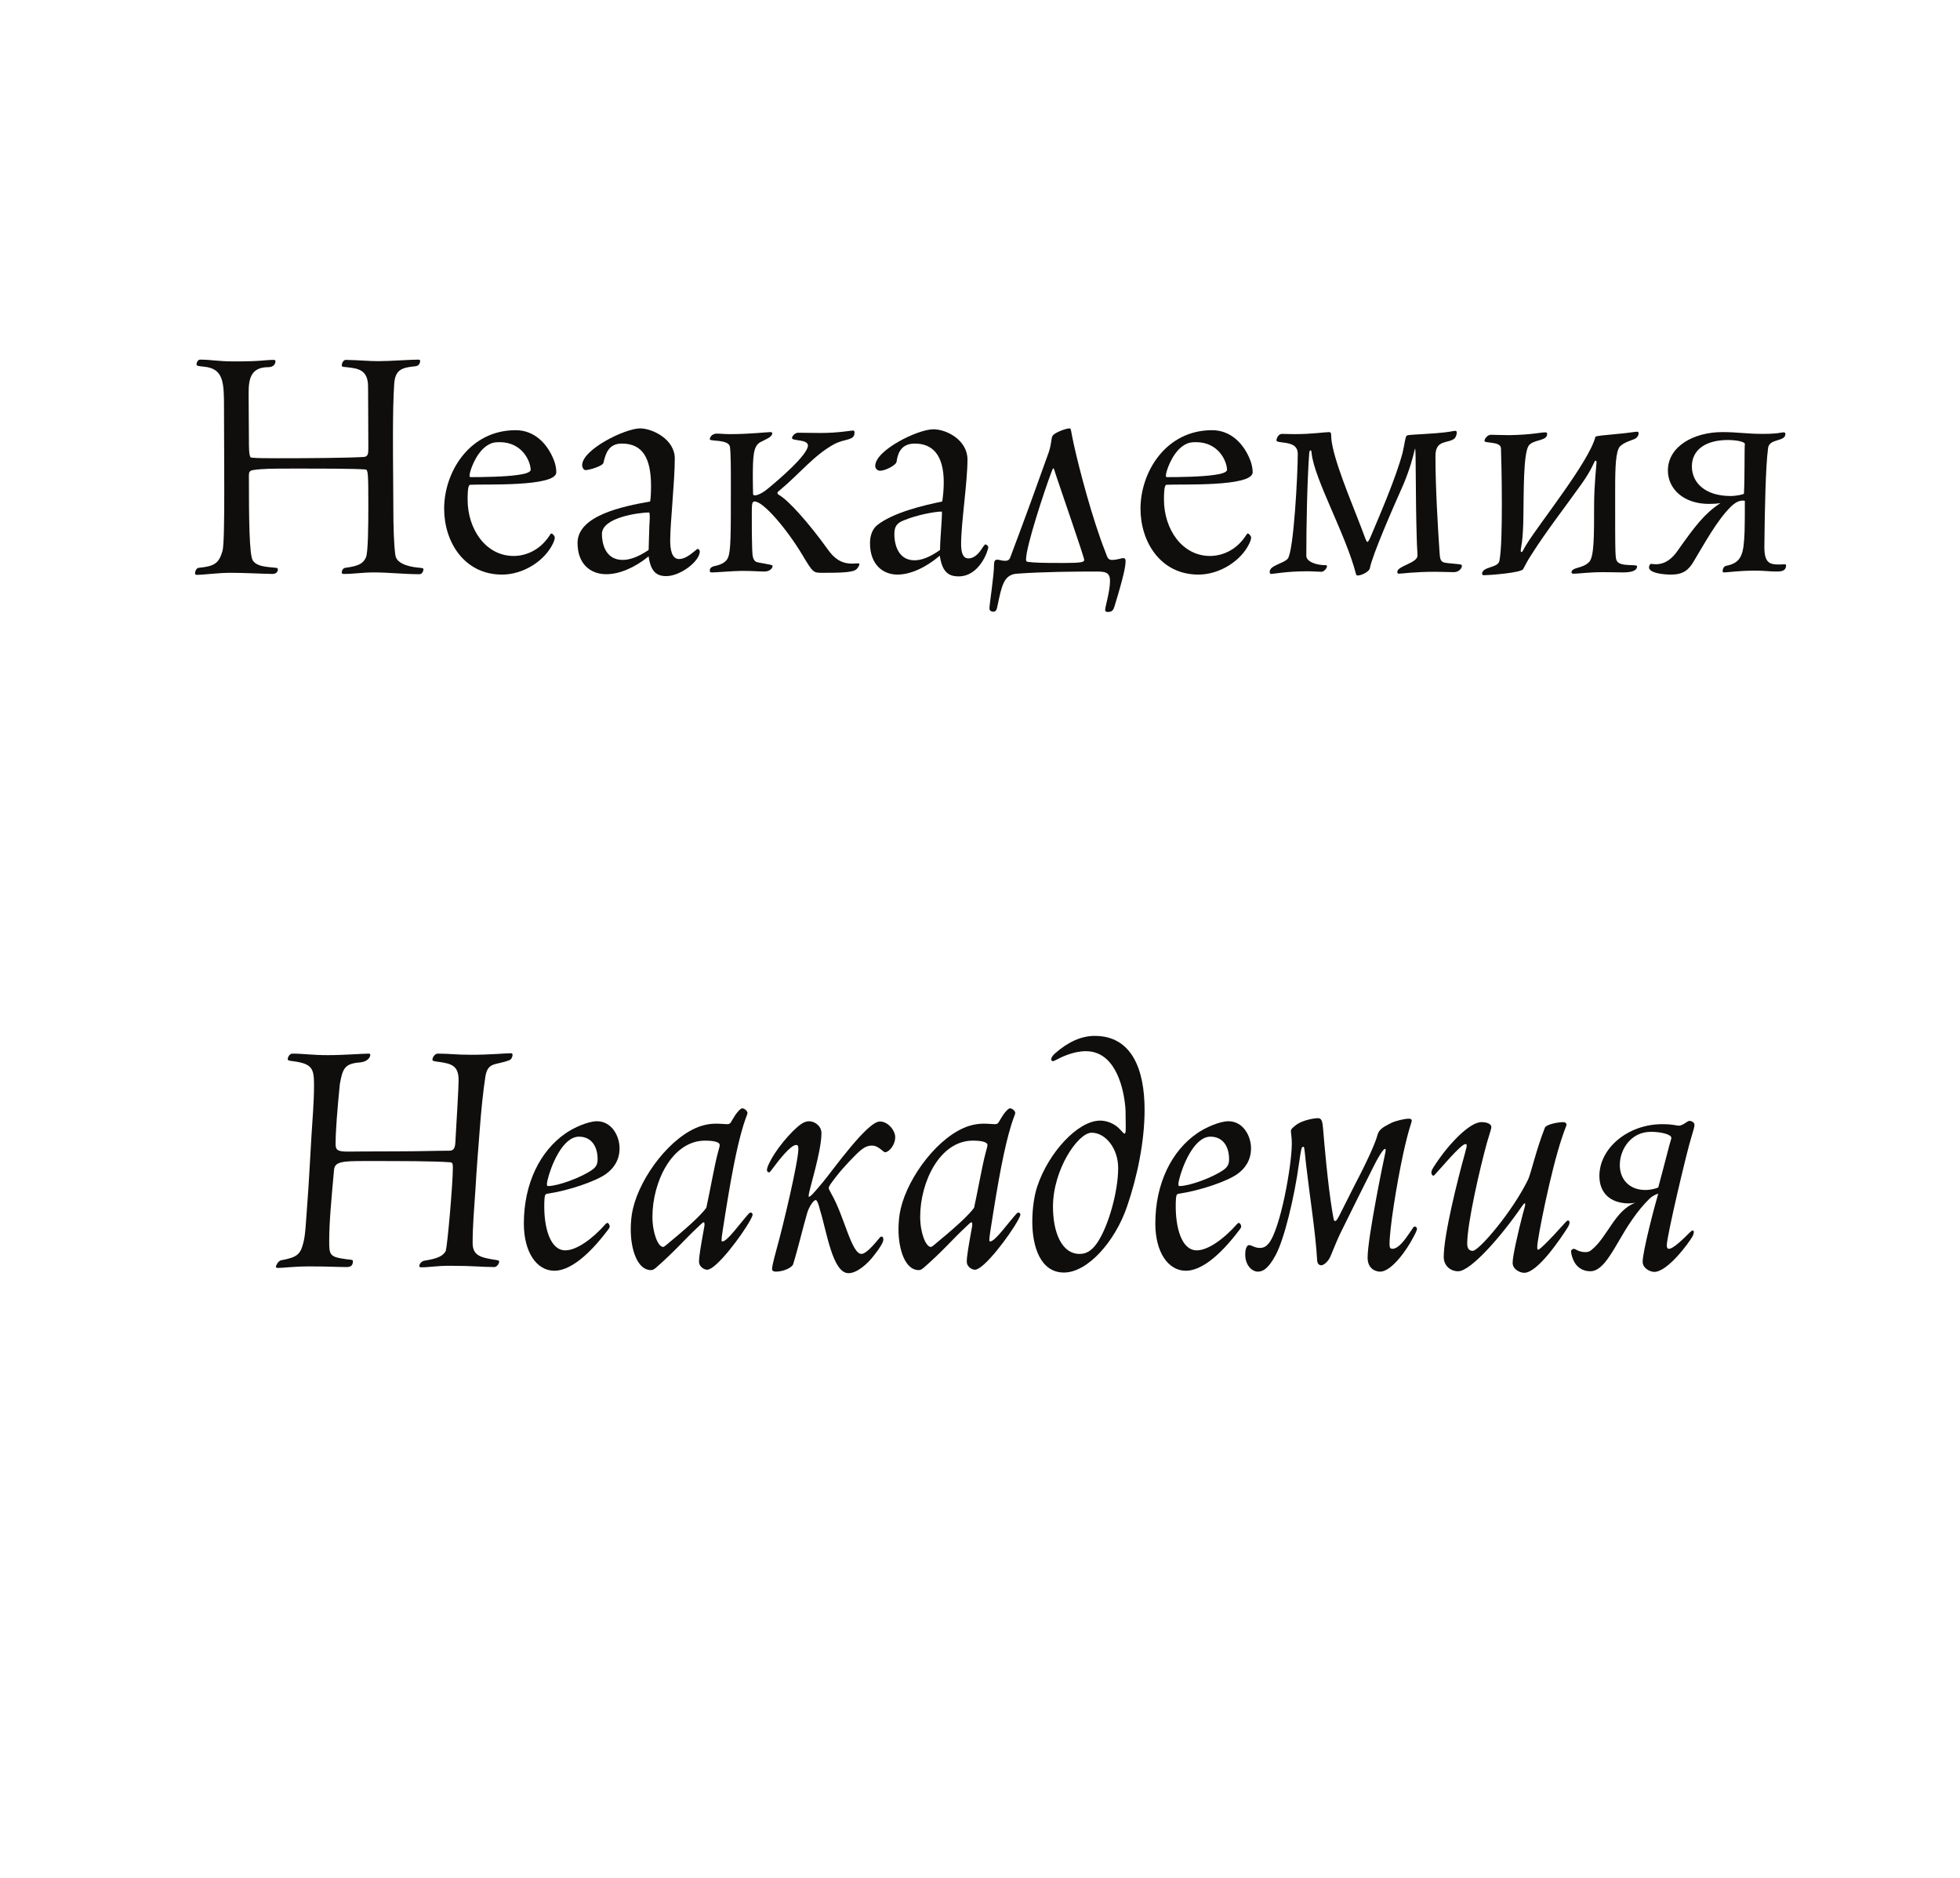 <?xml version="1.0" encoding="UTF-8"?><svg enable-background="new 0 0 240 230" height="230px" version="1.1" viewBox="0 0 240 230" width="240px" x="0px" xml:space="preserve" xmlns="http://www.w3.org/2000/svg" xmlns:xlink="http://www.w3.org/1999/xlink" y="0px">
<defs>
<g>
<symbol id="glyph0-0" overflow="visible">
<path d="M -0.031 -12.938 C -0.031 -9.094 0 -7.094 0 -1.156 C 0 -0.031 0.031 -0.031 0.969 -0.031 C 4.734 -0.031 6.828 0.031 9.656 0.031 C 12.125 0.031 13.844 -0.031 17.234 -0.031 C 18.641 -0.031 18.641 -0.109 18.641 -1.609 C 18.641 -7.797 18.688 -9.734 18.688 -13.531 C 18.688 -15.438 18.641 -19.141 18.609 -24.469 C 18.609 -25.547 18.422 -25.656 17.375 -25.656 C 13.422 -25.656 11.938 -25.703 9.281 -25.703 C 6.594 -25.703 5.031 -25.656 1.047 -25.656 C 0.078 -25.656 0 -25.656 0 -24.281 C 0 -18.5 -0.031 -16.672 -0.031 -12.938 Z M 9.328 -14.062 C 8.281 -15.594 6.969 -17.266 5.938 -18.875 C 4.656 -20.812 3.312 -22.781 2.016 -24.656 C 5.109 -24.656 7.016 -24.609 9.25 -24.609 C 11.594 -24.609 13.203 -24.656 16.406 -24.656 C 15.25 -22.969 14.094 -21.266 12.938 -19.469 C 11.75 -17.672 10.516 -15.781 9.328 -14.062 Z M 10.25 -12.688 C 12.531 -16.156 15.109 -19.766 17.375 -23.312 C 17.375 -17.906 17.312 -16.453 17.312 -13.094 C 17.312 -9.656 17.344 -7.266 17.344 -2.234 C 15.062 -5.672 12.531 -9.281 10.25 -12.688 Z M 2.234 -0.938 C 4.594 -4.297 6.781 -7.938 9.219 -11.344 C 10.375 -9.703 11.531 -7.938 12.688 -6.266 C 13.953 -4.438 15.141 -2.641 16.375 -0.938 C 13.172 -0.938 11.531 -1 9.172 -1 C 6.859 -1 5.375 -0.938 2.234 -0.938 Z M 1.266 -22.75 L 8.203 -12.609 C 7.125 -10.891 6 -9.25 4.844 -7.578 C 3.656 -5.781 2.469 -3.984 1.266 -2.125 C 1.266 -7.688 1.344 -9.328 1.344 -12.875 C 1.344 -16.156 1.266 -17.484 1.266 -22.75 Z " style="stroke:none;"/>
</symbol>
<symbol id="glyph0-1" overflow="visible">
<path d="M 13.203 -25.922 C 12.047 -25.922 11.828 -25.734 8.391 -25.734 C 6.266 -25.734 5.625 -25.953 4.172 -25.953 C 3.875 -25.953 3.734 -25.578 3.734 -25.406 C 3.734 -25.219 3.766 -25.172 4.594 -25.094 C 7.094 -24.875 7.094 -23.125 7.094 -19.875 C 7.094 -17.453 7.125 -13.578 7.125 -10 C 7.125 -6.422 7.094 -3.141 6.906 -2.5 C 6.453 -0.969 5.891 -0.641 3.984 -0.453 C 3.688 -0.406 3.547 0 3.547 0.188 C 3.547 0.375 3.625 0.406 3.734 0.406 C 4.656 0.406 6.344 0.156 7.906 0.156 C 9.547 0.156 11.453 0.266 13.016 0.297 C 13.391 0.297 13.688 0.109 13.688 -0.266 C 13.688 -0.328 13.656 -0.453 13.469 -0.453 C 11.938 -0.594 11.109 -0.672 10.625 -1.344 C 10.188 -2.016 10.141 -6.422 10.141 -11.781 C 10.141 -12.156 10.219 -12.344 10.625 -12.422 C 11.859 -12.609 13.016 -12.609 15.781 -12.609 C 19.578 -12.609 22.828 -12.609 24.422 -12.5 C 24.734 -12.453 24.766 -12.016 24.766 -8.094 C 24.766 -5.375 24.734 -2.312 24.469 -1.719 C 24.125 -0.969 23.578 -0.672 21.938 -0.453 C 21.672 -0.406 21.516 -0.156 21.516 0.109 C 21.516 0.219 21.562 0.297 21.75 0.297 C 23.094 0.297 23.938 0.109 25.469 0.109 C 27.266 0.109 29.125 0.328 31.031 0.328 C 31.359 0.328 31.516 -0.078 31.516 -0.266 C 31.516 -0.375 31.484 -0.406 31.141 -0.453 C 30.25 -0.516 28.266 -0.781 28.078 -1.984 C 27.891 -3.359 27.828 -5.453 27.828 -7.938 C 27.828 -10.859 27.781 -11.938 27.781 -16.703 C 27.781 -19.094 27.828 -21.453 27.938 -23.047 C 28.078 -24.766 28.938 -24.984 30.516 -25.141 C 30.922 -25.172 31.109 -25.469 31.109 -25.812 C 31.109 -25.922 31.031 -25.953 30.812 -25.953 C 29.953 -25.953 27.344 -25.766 26.031 -25.766 C 24.734 -25.766 23.719 -25.891 22 -25.922 C 21.75 -25.922 21.516 -25.578 21.516 -25.25 C 21.516 -25.094 21.594 -25.062 22.078 -25.031 C 23.453 -24.875 24.734 -24.766 24.734 -22.641 C 24.734 -20.062 24.766 -19.141 24.766 -15.062 C 24.766 -14.469 24.734 -14.062 24.203 -14.031 C 22.109 -13.906 17.375 -13.875 13.719 -13.875 C 12.641 -13.875 11.047 -13.875 10.438 -13.953 C 10.141 -13.984 10.141 -15.031 10.141 -16.641 C 10.141 -18.344 10.109 -19.016 10.109 -21.859 C 10.109 -23.609 10.375 -25.031 12.531 -25.031 C 13.172 -25.031 13.391 -25.438 13.391 -25.734 C 13.391 -25.844 13.359 -25.922 13.203 -25.922 Z " style="stroke:none;"/>
</symbol>
<symbol id="glyph0-2" overflow="visible">
<path d="M 14.688 -13.469 C 13.875 -15.703 12.203 -17.312 9.953 -17.312 C 4.297 -17.312 1.188 -12.203 1.188 -7.688 C 1.188 -3.656 3.625 0.375 8.281 0.375 C 10.922 0.375 13.531 -1.344 14.516 -3.438 C 14.625 -3.656 14.734 -3.984 14.734 -4.141 C 14.734 -4.359 14.469 -4.656 14.328 -4.656 C 14.25 -4.656 14.203 -4.594 14.062 -4.359 C 12.828 -2.5 11.047 -1.906 9.703 -1.906 C 6.266 -1.906 4.062 -5.219 4.062 -8.797 C 4.062 -9.359 4.062 -10.594 4.359 -10.625 C 5.891 -10.734 14.922 -10.328 14.922 -12.156 C 14.922 -12.641 14.812 -13.094 14.688 -13.469 Z M 11.781 -12.453 C 11.781 -12.156 11.078 -11.938 10.188 -11.828 C 8.578 -11.594 5.859 -11.562 4.438 -11.562 C 4.359 -11.562 4.297 -11.594 4.297 -11.75 C 4.297 -12.234 5 -14.359 6.297 -15.328 C 6.938 -15.781 7.344 -15.844 7.984 -15.844 C 10.812 -15.844 11.781 -13.422 11.781 -12.453 Z " style="stroke:none;"/>
</symbol>
<symbol id="glyph0-3" overflow="visible">
<path d="M 10.188 -1.859 C 10.438 0 11.156 0.562 12.344 0.562 C 14.094 0.562 16.453 -1.266 16.453 -2.469 C 16.453 -2.641 16.297 -2.766 16.188 -2.766 C 16.188 -2.766 16.109 -2.766 16 -2.641 C 15.516 -2.281 14.766 -1.531 13.906 -1.531 C 13.047 -1.531 12.828 -2.641 12.828 -3.797 C 12.828 -5.891 13.391 -11.078 13.391 -13.844 C 13.391 -16.219 10.625 -17.531 9.141 -17.531 C 7.312 -17.531 2.047 -14.953 2.047 -13.016 C 2.047 -12.797 2.203 -12.422 2.469 -12.422 C 2.906 -12.422 4.547 -12.906 4.656 -13.312 C 4.922 -14.469 5.297 -15.672 6.906 -15.672 C 9.469 -15.672 10.484 -13.875 10.484 -10.438 C 10.484 -9.656 10.438 -8.953 10.375 -8.578 C 7.016 -7.984 1.484 -6.859 1.484 -3.5 C 1.484 -0.891 3.094 0.328 5 0.328 C 6.594 0.328 8.469 -0.453 10.188 -1.859 Z M 10.328 -6.531 C 10.25 -5.562 10.219 -3.203 10.188 -2.641 C 8.875 -1.75 7.828 -1.422 7.016 -1.422 C 4.781 -1.422 4.469 -3.625 4.469 -4.594 C 4.469 -6.672 9.172 -7.234 10.25 -7.234 C 10.328 -7.156 10.328 -6.781 10.328 -6.531 Z " style="stroke:none;"/>
</symbol>
<symbol id="glyph0-4" overflow="visible">
<path d="M 8.609 -17.078 C 8.062 -17.078 6.109 -16.828 3.625 -16.828 C 2.906 -16.828 2.5 -16.891 2.016 -16.891 C 1.453 -16.891 1.156 -16.484 1.156 -16.188 C 1.156 -15.922 3.5 -16.219 3.625 -15.25 C 3.734 -14.328 3.734 -12.562 3.734 -10.625 C 3.734 -4.359 3.734 -2.578 3.391 -1.719 C 3.203 -1.234 2.688 -0.859 1.75 -0.672 C 1.234 -0.562 1.156 -0.297 1.156 -0.156 C 1.156 0.078 1.188 0.109 1.453 0.109 C 1.938 0.109 4.172 -0.078 5.078 -0.078 C 6.422 -0.078 7.156 0 7.875 0 C 8.312 0 8.844 -0.266 8.844 -0.703 C 8.844 -0.891 6.938 -1.047 6.75 -1.234 C 6.453 -1.484 6.375 -1.828 6.344 -2.719 C 6.297 -4.219 6.297 -4.922 6.297 -6.719 C 6.297 -8.281 6.297 -8.578 6.641 -8.578 C 7.75 -8.578 10.672 -5.078 12.5 -2.016 C 13.797 0.156 13.844 0.156 14.922 0.156 C 16.594 0.156 18.422 0.156 18.984 -0.188 C 19.203 -0.297 19.469 -0.703 19.469 -0.891 C 19.469 -0.969 19.438 -1 19.312 -1 C 19.203 -1 18.797 -0.969 18.578 -0.969 C 17.234 -0.969 16.375 -1.609 15.594 -2.719 C 13.281 -5.938 10.781 -8.734 9.656 -9.359 C 9.469 -9.469 9.438 -9.547 9.438 -9.625 C 9.438 -9.734 9.547 -9.812 9.844 -10.062 C 12.016 -11.859 13.953 -14.281 16.375 -15.594 C 17.672 -16.297 18.875 -16 18.875 -17 C 18.875 -17.188 18.828 -17.266 18.719 -17.266 C 18.312 -17.266 16.969 -16.969 14.656 -16.969 C 13.391 -16.969 12.906 -17 11.969 -17 C 11.562 -17 11.219 -16.562 11.219 -16.344 C 11.219 -15.969 13.172 -16.219 13.172 -15.438 C 13.172 -14.281 9.438 -11.109 8.25 -10.141 C 7.531 -9.547 6.969 -9.328 6.672 -9.328 C 6.531 -9.328 6.453 -9.359 6.453 -9.547 C 6.453 -9.766 6.422 -10.516 6.422 -11.406 C 6.422 -14.203 6.484 -15.359 7.344 -15.844 C 7.984 -16.188 8.797 -16.453 8.797 -16.938 C 8.797 -17.047 8.688 -17.078 8.609 -17.078 Z " style="stroke:none;"/>
</symbol>
<symbol id="glyph0-5" overflow="visible">
<path d="M 9.734 -1.938 C 10.031 0 10.734 0.594 12.047 0.594 C 14.625 0.594 15.672 -2.609 15.672 -2.984 C 15.672 -3.094 15.484 -3.312 15.328 -3.312 C 15.25 -3.312 15.219 -3.281 15.062 -3.062 C 14.656 -2.422 14.094 -1.609 13.234 -1.609 C 12.5 -1.609 12.344 -2.469 12.344 -3.391 C 12.344 -5.938 13.125 -10.922 13.125 -13.719 C 13.125 -16.078 10.594 -17.422 8.953 -17.422 C 7.016 -17.422 1.828 -14.844 1.828 -12.938 C 1.828 -12.609 2.094 -12.344 2.422 -12.344 C 3.062 -12.344 4.359 -13.016 4.438 -13.422 C 4.547 -14.141 4.781 -15.672 6.672 -15.672 C 8.844 -15.672 10.219 -14.281 10.219 -10.922 C 10.219 -9.953 10.109 -9.031 10.031 -8.578 C 7.688 -8.094 4.062 -7.234 2.094 -5.703 C 1.453 -5.188 1.188 -4.359 1.188 -3.469 C 1.188 -0.859 2.766 0.375 4.547 0.375 C 6.109 0.375 7.984 -0.453 9.734 -1.938 Z M 9.766 -2.641 C 8.469 -1.719 7.453 -1.375 6.641 -1.375 C 4.781 -1.375 4.172 -3.062 4.172 -4.594 C 4.172 -5.562 4.516 -5.969 5.406 -6.297 C 6.938 -6.938 9.172 -7.344 9.953 -7.344 C 10 -7.344 10 -7.266 10 -7.094 C 10 -6.234 9.766 -3.922 9.766 -2.641 Z " style="stroke:none;"/>
</symbol>
<symbol id="glyph0-6" overflow="visible">
<path d="M 9.734 -17.531 C 9.281 -17.531 8.016 -17.047 7.719 -16.703 C 7.453 -16.453 7.578 -15.781 7.203 -14.656 C 6.047 -11.406 4.359 -6.719 2.469 -1.719 C 2.344 -1.375 2.094 -1.312 1.828 -1.312 C 1.453 -1.312 1.125 -1.453 0.859 -1.453 C 0.562 -1.453 0.484 -1.188 0.484 -0.781 C 0.484 0.453 -0.078 4.062 -0.078 4.516 C -0.078 4.812 0.188 4.922 0.375 4.922 C 0.75 4.922 0.828 4.656 0.938 4.062 C 1.422 1.797 1.672 0.375 3.281 0.266 C 6.422 0.031 10.438 0 12.984 0 C 14.094 0 14.688 0.078 14.688 1.156 C 14.688 2.422 14.094 4.297 14.094 4.703 C 14.094 4.891 14.25 4.953 14.359 4.953 C 14.812 4.953 15.062 4.891 15.25 4.219 C 16.375 0.562 16.594 -0.672 16.594 -1.266 C 16.594 -1.422 16.594 -1.641 16.297 -1.641 C 16.031 -1.641 15.594 -1.422 14.922 -1.422 C 14.391 -1.422 14.359 -1.797 14.094 -2.469 C 12.562 -6.344 10.922 -12.5 10.219 -15.734 C 9.891 -17.188 9.953 -17.531 9.734 -17.531 Z M 7.75 -12.641 C 7.828 -12.641 7.906 -12.312 8.016 -11.969 C 8.5 -10.484 11.531 -1.75 11.531 -1.422 C 11.531 -1.156 11.188 -1.047 9.062 -1.047 C 6.266 -1.047 5.453 -1.078 4.594 -1.188 C 4.406 -1.234 4.406 -1.375 4.406 -1.484 C 4.406 -3.094 6.672 -9.922 7.453 -12.016 C 7.641 -12.5 7.688 -12.641 7.75 -12.641 Z " style="stroke:none;"/>
</symbol>
<symbol id="glyph0-7" overflow="visible">
<path d="M 23.688 -17.234 C 23.422 -17.234 23.125 -17.078 21.297 -16.938 C 18.828 -16.75 17.984 -16.781 17.75 -16.641 C 17.562 -16.516 17.484 -15.547 17.234 -14.516 C 16.375 -11.344 14.469 -6.969 13.391 -4.406 C 13.234 -4.031 13.047 -3.625 12.938 -3.625 C 12.875 -3.625 12.797 -3.734 12.641 -4.141 C 11.641 -6.938 9.359 -12.125 8.688 -15.219 C 8.5 -16.078 8.5 -16.484 8.5 -16.703 C 8.5 -16.969 8.391 -17.078 8.281 -17.078 C 7.688 -17.078 6.188 -16.828 4.031 -16.828 C 3.172 -16.828 2.984 -16.859 2.469 -16.859 C 2.016 -16.859 1.797 -16.266 1.797 -16.078 C 1.797 -15.969 1.828 -15.891 2.531 -15.812 C 3.844 -15.672 4.406 -15.328 4.406 -14.359 C 4.406 -12.047 3.922 -2.469 3.172 -1.562 C 2.641 -0.969 0.969 -0.75 0.969 0.031 C 0.969 0.219 1.047 0.297 1.125 0.297 C 1.422 0.297 3.062 -0.031 5.562 -0.031 C 6.234 -0.031 6.859 0.031 7.312 0.031 C 7.609 0.031 7.984 -0.406 7.984 -0.641 C 7.984 -0.703 7.984 -0.781 7.75 -0.781 C 6.781 -0.781 5.453 -1.156 5.453 -1.938 C 5.453 -5.672 5.562 -11.188 5.812 -14.547 C 5.859 -14.766 5.891 -14.844 5.969 -14.844 C 6.047 -14.844 6.078 -14.766 6.109 -14.438 C 6.453 -11.297 10.328 -4.438 11.531 0.297 C 11.562 0.453 11.641 0.484 11.75 0.484 C 12.234 0.484 13.172 0 13.234 -0.406 C 13.531 -2.016 16.109 -7.906 17.344 -10.672 C 18.156 -12.609 18.531 -14.094 18.688 -14.766 L 18.766 -15.062 C 18.906 -15.062 18.797 -9.547 18.984 -3.766 C 19.016 -2.641 19.062 -2.578 19.062 -1.938 C 19.062 -1.047 16.594 -0.672 16.594 0.031 C 16.594 0.219 16.672 0.266 16.781 0.266 C 17.125 0.266 18.719 0.031 21.188 0.031 C 22.234 0.031 22.938 0.078 23.5 0.078 C 24.203 0.078 24.5 -0.453 24.5 -0.672 C 24.5 -0.781 24.5 -0.859 24.172 -0.891 C 21.891 -1.156 21.859 -0.828 21.75 -2.609 C 21.562 -5.453 21.266 -10.219 21.266 -14.141 C 21.266 -16.219 22.781 -15.625 23.609 -16.297 C 23.719 -16.406 23.875 -16.75 23.875 -17 C 23.875 -17.156 23.828 -17.234 23.688 -17.234 Z " style="stroke:none;"/>
</symbol>
<symbol id="glyph0-8" overflow="visible">
<path d="M 20.625 -17.125 C 20.25 -17.125 19.875 -17 17.938 -16.828 C 16.828 -16.703 15.516 -16.641 15.484 -16.484 C 14.734 -13.5 8.688 -5.969 7.094 -3.391 C 6.594 -2.609 6.594 -2.391 6.453 -2.391 C 6.375 -2.391 6.344 -2.422 6.344 -2.578 C 6.344 -2.953 6.641 -3.5 6.672 -6.938 C 6.719 -9.844 6.672 -14.203 7.266 -15.328 C 7.75 -16.219 9.578 -15.922 9.578 -16.828 C 9.578 -16.969 9.516 -17.047 9.406 -17.047 C 8.688 -17.047 7.797 -16.75 4.922 -16.703 C 4.109 -16.703 3.016 -16.75 2.688 -16.75 C 2.312 -16.75 1.906 -16.297 1.906 -16 C 1.906 -15.672 3.875 -15.969 3.922 -15.109 C 3.953 -14.438 4.031 -11.406 4.031 -8.281 C 4.031 -5.453 3.984 -2.609 3.734 -1.312 C 3.578 -0.406 1.609 -0.641 1.609 0.297 C 1.609 0.406 1.75 0.453 1.859 0.453 C 2.469 0.453 6.422 0.156 6.641 -0.297 C 6.906 -0.781 7.156 -1.312 7.641 -2.047 C 9.516 -5 11.672 -7.75 13.797 -10.734 C 15.109 -12.562 15.359 -13.578 15.484 -13.578 C 15.547 -13.578 15.625 -13.531 15.625 -13.391 C 15.625 -13.125 15.328 -10.594 15.328 -8.094 C 15.328 -4.328 15.328 -1.828 14.734 -1.188 C 13.953 -0.328 12.562 -0.562 12.562 0.109 C 12.562 0.266 12.75 0.266 12.875 0.266 C 13.422 0.266 14.688 0.078 16.406 0.078 C 17.453 0.078 18.281 0.109 18.875 0.109 C 20.109 0.109 20.594 -0.188 20.594 -0.641 C 20.594 -0.938 18.641 -0.562 18.156 -1.234 C 17.906 -1.609 17.906 -1.719 17.906 -9.359 C 17.906 -11.938 17.906 -14.062 18.312 -15.031 C 18.578 -15.672 19.625 -15.969 20.25 -16.219 C 20.625 -16.375 20.781 -16.703 20.781 -16.938 C 20.781 -17 20.734 -17.125 20.625 -17.125 Z " style="stroke:none;"/>
</symbol>
<symbol id="glyph0-9" overflow="visible">
<path d="M 8.906 -8.391 C 6.969 -7.094 5.859 -5.672 3.625 -2.5 C 3.016 -1.641 2.203 -0.891 0.969 -0.891 C 0.781 -0.891 0.516 -0.938 0.406 -0.938 C 0.266 -0.938 0.156 -0.672 0.156 -0.516 C 0.156 0.156 1.75 0.375 2.875 0.375 C 4.297 0.375 5 -0.156 5.625 -1.234 C 7.016 -3.547 8.5 -6.297 10.219 -7.984 C 10.781 -8.5 11.188 -8.688 11.672 -8.688 C 11.75 -8.688 11.891 -8.688 11.891 -8.609 C 11.891 -7.125 11.891 -5.891 11.859 -4.891 C 11.75 -2.234 11.562 -1.078 9.625 -0.703 C 9.25 -0.641 9.172 -0.219 9.172 -0.031 C 9.172 0.078 9.25 0.109 9.359 0.109 C 9.766 0.109 11.156 -0.109 13.125 -0.109 C 14.359 -0.109 14.812 0 15.812 0 C 16.266 0 16.938 -0.031 16.938 -0.75 C 16.938 -0.781 16.938 -0.891 16.781 -0.891 C 16.672 -0.891 16.453 -0.859 16.109 -0.859 C 14.922 -0.859 14.281 -1.047 14.281 -3.016 C 14.328 -7.688 14.438 -12.875 14.734 -15.109 C 14.875 -16.344 16.859 -15.844 16.859 -16.859 C 16.859 -17 16.75 -17.047 16.641 -17.047 C 16.344 -17.047 15.969 -16.859 14.094 -16.859 C 12.078 -16.859 11.047 -17.078 9.141 -17.078 C 5.594 -17.078 2.469 -15.297 2.469 -12.375 C 2.469 -10.109 4.406 -8.281 7.5 -8.281 C 7.984 -8.281 8.578 -8.312 8.906 -8.391 Z M 11.891 -15.625 C 11.828 -15 11.891 -11.594 11.781 -9.547 C 11.781 -9.438 10.812 -9.25 10.141 -9.25 C 7.016 -9.25 5.406 -10.891 5.406 -12.875 C 5.406 -14.953 7.156 -16.109 9.812 -16.109 C 10.891 -16.109 11.891 -15.891 11.891 -15.625 Z " style="stroke:none;"/>
</symbol>
<symbol id="glyph1-0" overflow="visible">
<path d="M -0.109 -12.938 C -0.109 -9.094 -0.078 -7.094 -0.078 -1.156 C -0.078 -0.031 0.031 -0.031 0.969 -0.031 C 4.734 -0.031 6.828 0.031 9.656 0.031 C 12.125 0.031 13.844 -0.031 17.234 -0.031 C 18.641 -0.031 18.688 -0.109 18.688 -1.609 C 18.688 -7.797 18.719 -9.734 18.719 -13.531 C 18.719 -15.438 18.688 -19.141 18.641 -24.469 C 18.641 -25.547 18.422 -25.656 17.375 -25.656 C 13.422 -25.656 11.938 -25.703 9.281 -25.703 C 6.594 -25.703 5.031 -25.656 1.047 -25.656 C 0.078 -25.656 -0.078 -25.656 -0.078 -24.281 C -0.078 -18.5 -0.109 -16.672 -0.109 -12.938 Z M 9.328 -14.062 C 8.281 -15.594 6.969 -17.266 5.938 -18.875 C 4.656 -20.812 3.312 -22.781 2.016 -24.656 C 5.109 -24.656 7.016 -24.609 9.25 -24.609 C 11.594 -24.609 13.203 -24.656 16.375 -24.656 C 15.219 -22.969 14.062 -21.266 12.906 -19.469 C 11.719 -17.672 10.484 -15.781 9.328 -14.094 Z M 10.25 -12.688 C 12.531 -16.156 15.109 -19.766 17.375 -23.312 L 17.312 -23.312 C 17.312 -17.906 17.234 -16.453 17.234 -13.094 C 17.234 -9.656 17.266 -7.266 17.266 -2.234 L 17.344 -2.234 C 15.062 -5.672 12.531 -9.281 10.25 -12.688 Z M 2.234 -0.938 C 4.594 -4.297 6.781 -7.938 9.172 -11.266 C 10.328 -9.703 11.484 -7.938 12.641 -6.266 C 13.906 -4.438 15.109 -2.641 16.344 -0.938 C 13.172 -0.938 11.531 -1 9.172 -1 C 6.859 -1 5.375 -0.938 2.234 -0.938 Z M 1.234 -22.75 L 8.172 -12.609 C 7.094 -10.891 5.969 -9.25 4.812 -7.578 C 3.625 -5.781 2.422 -3.984 1.234 -2.125 L 1.312 -2.125 C 1.312 -7.688 1.375 -9.328 1.375 -12.875 C 1.375 -16.156 1.312 -17.484 1.312 -22.75 Z " style="stroke:none;"/>
</symbol>
<symbol id="glyph1-1" overflow="visible">
<path d="M 13.797 -25.953 C 13.016 -25.953 10.734 -25.766 8.766 -25.766 C 6.906 -25.766 5.781 -25.953 4.438 -25.953 C 4.141 -25.953 3.875 -25.578 3.875 -25.25 C 3.875 -25.141 3.984 -25.094 4.469 -25.031 C 6.906 -24.734 7.094 -24.094 7.094 -22.078 C 7.094 -20.062 6.906 -17.906 6.781 -15.891 C 6.594 -12.875 6.484 -10.328 6.266 -7.5 C 6.078 -5.031 6.047 -3.766 5.781 -2.766 C 5.406 -1.266 4.922 -1 3.062 -0.641 C 2.688 -0.562 2.422 0.031 2.422 0.156 C 2.422 0.266 2.578 0.297 2.688 0.297 C 3.312 0.297 4.594 0.109 6.531 0.109 C 9.031 0.109 9.812 0.188 11.109 0.188 C 11.672 0.188 11.859 -0.078 11.859 -0.562 C 11.859 -0.75 11.375 -0.703 10.672 -0.828 C 8.984 -1.078 8.953 -1.422 8.953 -3.016 C 8.953 -5.297 9.219 -8.125 9.547 -11.75 C 9.656 -12.719 10.562 -12.797 13.312 -12.797 C 18.047 -12.797 21.75 -12.797 23.797 -12.641 C 24.062 -12.609 24.094 -12.453 24.094 -11.938 C 24.094 -10.062 23.422 -2.312 23.234 -1.906 L 23.266 -1.859 C 22.938 -1.188 22.297 -0.859 20.625 -0.594 C 20.297 -0.562 19.984 -0.219 19.984 0.078 C 19.984 0.188 20.109 0.219 20.219 0.219 C 21.219 0.219 22.109 0.031 23.719 0.031 C 26.625 0.031 27.641 0.188 29.172 0.188 C 29.469 0.188 29.766 -0.219 29.766 -0.484 C 29.766 -0.594 29.656 -0.641 29.422 -0.672 C 27.562 -0.969 26.516 -1.156 26.516 -2.766 C 26.516 -4.812 26.703 -7.047 26.859 -9.328 C 27 -11.75 27.188 -14.141 27.375 -16.516 C 27.562 -19.062 27.828 -21.562 28.078 -23.156 C 28.391 -24.953 29.281 -24.5 31 -25.141 C 31.297 -25.25 31.406 -25.625 31.406 -25.812 C 31.406 -25.922 31.328 -26 31.219 -26 C 30.516 -26 28.688 -25.812 26.328 -25.812 C 24.391 -25.812 23.797 -25.953 22.234 -25.953 C 21.859 -25.953 21.594 -25.438 21.594 -25.219 C 21.594 -25.062 21.703 -25.031 22.297 -24.953 C 23.906 -24.734 24.797 -24.5 24.797 -22.719 C 24.797 -21.703 24.578 -18.281 24.422 -15.484 C 24.391 -14.438 24.281 -14.062 23.641 -14.062 C 22.047 -14.062 19.922 -13.984 17.375 -13.984 C 13.688 -13.984 11.562 -13.953 11.266 -13.953 C 10.062 -13.953 9.734 -14.094 9.734 -14.875 C 9.734 -16.484 9.953 -19.141 10.25 -22.188 C 10.594 -24.094 10.812 -24.734 12.719 -24.875 C 13.609 -24.953 13.984 -25.469 13.984 -25.812 C 13.984 -25.922 13.875 -25.953 13.797 -25.953 Z " style="stroke:none;"/>
</symbol>
<symbol id="glyph1-2" overflow="visible">
<path d="M 10.109 -17.672 C 9.031 -17.672 7.266 -16.891 6.266 -16.188 C 3.141 -14.031 1.156 -10.031 1.156 -5.141 C 1.156 -1.641 2.719 0.641 4.891 0.641 C 6.641 0.641 8.906 -0.969 11.484 -4.406 C 11.594 -4.547 11.672 -4.656 11.672 -4.781 C 11.672 -4.953 11.531 -5.219 11.375 -5.219 C 11.344 -5.219 11.266 -5.188 11.188 -5.109 C 9.516 -3.203 7.578 -1.859 6.234 -1.859 C 4.328 -1.859 3.656 -4.734 3.656 -7.203 C 3.656 -7.531 3.656 -7.828 3.688 -8.25 C 3.734 -8.734 3.844 -8.766 4.062 -8.797 C 6.594 -9.172 9.953 -10.297 11.219 -11.219 C 12.156 -11.891 12.875 -12.906 12.875 -14.359 C 12.875 -15.891 11.891 -17.672 10.109 -17.672 Z M 7.906 -15.781 C 9.438 -15.781 10.188 -14.578 10.188 -13.016 C 10.188 -12.453 10.031 -12.078 9.516 -11.719 C 8.203 -10.781 5.328 -9.734 4.141 -9.734 C 4.031 -9.734 3.984 -9.766 3.984 -9.953 C 3.984 -10.062 3.984 -10.141 4.062 -10.484 C 4.438 -12.078 5.859 -15.781 7.906 -15.781 Z " style="stroke:none;"/>
</symbol>
<symbol id="glyph1-3" overflow="visible">
<path d="M 14.547 -19.25 C 14.328 -19.25 13.953 -18.797 13.719 -18.469 C 13.094 -17.531 13.172 -17.312 12.688 -17.312 C 12.375 -17.312 11.938 -17.375 11.344 -17.375 C 10.812 -17.375 10.188 -17.312 9.469 -17.078 C 5.859 -15.891 2.094 -10.969 1.156 -6.938 C 0.969 -6.156 0.891 -5.266 0.891 -4.406 C 0.891 -1.938 1.719 0.562 3.359 0.562 C 3.547 0.562 3.688 0.516 3.984 0.266 C 6.266 -1.719 7.609 -3.312 9.031 -4.625 C 9.438 -5.031 9.734 -5.297 9.812 -5.297 C 9.922 -5.297 9.922 -5.188 9.922 -4.922 C 9.922 -4.812 9.844 -4.516 9.734 -3.844 C 9.516 -2.609 9.25 -1.156 9.25 -0.453 C 9.25 0.109 9.844 0.516 10.25 0.516 C 11.344 0.516 14.516 -3.688 15.547 -5.594 C 15.734 -5.938 15.812 -6.109 15.812 -6.234 C 15.812 -6.375 15.703 -6.484 15.594 -6.484 C 15.516 -6.484 15.438 -6.453 15.359 -6.375 C 14.25 -5.141 12.719 -2.953 12.125 -2.953 C 12.016 -2.953 12.016 -2.984 12.016 -3.172 C 12.016 -3.359 12.047 -3.625 12.156 -4.328 C 13.125 -10.594 13.844 -14.438 14.688 -17.188 C 15.031 -18.281 15.188 -18.531 15.188 -18.688 C 15.188 -18.906 14.844 -19.25 14.547 -19.25 Z M 10.188 -7.125 C 9.438 -6.078 7.578 -4.438 5.188 -2.469 C 4.953 -2.281 4.922 -2.281 4.844 -2.281 C 4.25 -2.281 3.547 -3.953 3.547 -5.969 C 3.547 -10.219 5.938 -15.297 10 -15.297 C 10.516 -15.297 11.781 -15.25 11.781 -14.766 C 11.781 -14.625 11.781 -14.625 11.531 -13.688 C 11.156 -12.312 10.594 -9.094 10.141 -7.047 Z " style="stroke:none;"/>
</symbol>
<symbol id="glyph1-4" overflow="visible">
<path d="M 6.422 -17.672 C 6.266 -17.672 6.047 -17.641 5.859 -17.562 C 4.953 -17.266 2.688 -14.766 1.719 -12.938 C 1.422 -12.375 1.234 -12.016 1.234 -11.672 C 1.234 -11.484 1.422 -11.406 1.484 -11.406 C 1.562 -11.406 1.609 -11.453 1.828 -11.75 C 2.609 -12.797 4.109 -14.766 4.812 -14.766 C 5 -14.766 5.078 -14.656 5.078 -14.281 C 5.078 -12.75 3.25 -5 2.422 -2.047 C 1.906 -0.156 1.859 0.219 1.859 0.453 C 1.859 0.641 2.047 0.75 2.312 0.75 C 3.312 0.75 4.328 0.219 4.438 -0.156 C 5 -1.938 5.672 -4.781 6.156 -6.422 C 6.344 -7.094 6.906 -8.016 7.203 -8.016 C 7.422 -8.016 7.641 -7.156 7.719 -6.828 C 8.547 -4.219 9.25 0.938 11.219 0.938 C 12.266 0.938 13.578 -0.219 14.359 -1.266 C 15.109 -2.203 15.484 -2.875 15.484 -3.172 C 15.484 -3.438 15.406 -3.547 15.25 -3.547 C 15.188 -3.547 15.109 -3.5 15 -3.359 C 14.281 -2.5 13.359 -1.422 12.797 -1.422 C 11.594 -1.422 10.703 -6 9.172 -8.688 C 8.875 -9.219 8.797 -9.406 8.797 -9.469 C 8.797 -9.578 8.844 -9.703 8.984 -9.922 C 9.922 -11.266 11 -12.453 12.078 -13.531 C 12.938 -14.391 13.422 -14.688 14.094 -14.688 C 14.922 -14.688 15.438 -13.875 15.703 -13.875 C 16.156 -13.875 16.938 -14.734 16.938 -15.734 C 16.938 -16.516 16.078 -17.641 15.062 -17.641 C 13.5 -17.641 9.25 -11.594 8.062 -10.188 C 6.969 -8.875 6.562 -8.422 6.375 -8.422 C 6.297 -8.422 6.344 -8.5 6.344 -8.578 C 6.344 -9.172 7.906 -13.906 7.906 -16.219 C 7.906 -17.047 7.156 -17.641 6.422 -17.672 Z " style="stroke:none;"/>
</symbol>
<symbol id="glyph1-5" overflow="visible">
<path d="M 8.578 -28.125 C 6.969 -28.125 5.328 -27.406 3.688 -25.953 C 3.359 -25.656 3.25 -25.406 3.25 -25.219 C 3.25 -25.094 3.391 -25.031 3.469 -25.031 C 3.5 -25.031 3.547 -25.031 3.766 -25.141 C 4.469 -25.516 5.938 -26.25 7.5 -26.25 C 10.812 -26.25 12.016 -22.453 12.312 -19.578 C 12.344 -19.359 12.375 -18.766 12.375 -17.484 C 12.375 -16.781 12.422 -16.156 12.234 -16.156 C 12.156 -16.156 12.047 -16.266 11.75 -16.594 C 11.047 -17.422 10 -17.75 9.25 -17.75 C 6.484 -17.75 2.906 -13.766 1.562 -9.734 C 1.188 -8.656 0.938 -7.016 0.938 -5.375 C 0.938 -2.312 1.938 0.859 4.812 0.859 C 7.719 0.859 11.078 -2.953 12.531 -7.203 C 13.766 -10.781 14.688 -15.141 14.688 -19.062 C 14.688 -24.016 13.125 -28.125 8.578 -28.125 Z M 8.203 -16.266 C 9.891 -16.266 11.453 -14.359 11.453 -11.938 C 11.453 -9.062 10.25 -4.734 8.844 -2.719 C 8.062 -1.609 7.344 -1.422 6.719 -1.422 C 4.516 -1.422 3.469 -4.109 3.469 -7.203 C 3.469 -11.75 6.531 -16.266 8.203 -16.266 Z " style="stroke:none;"/>
</symbol>
<symbol id="glyph1-6" overflow="visible">
<path d="M 16.672 -17.453 C 15.969 -17.078 15.25 -16.781 15.031 -16.078 C 14.812 -15.188 13.953 -13.172 12.234 -9.891 L 10.328 -6.109 C 10 -5.484 9.922 -5.453 9.812 -5.453 C 9.656 -5.453 9.656 -5.594 9.469 -6.641 C 8.906 -10.031 8.469 -15.25 8.359 -16.594 C 8.281 -17.672 8.172 -18.047 7.719 -18.047 C 7.125 -18.047 5.703 -17.75 5 -17.188 C 4.625 -16.891 4.406 -16.703 4.406 -16.484 C 4.406 -16.188 4.516 -15.781 4.516 -14.922 C 4.516 -12.312 3.141 -4.469 1.672 -2.688 C 1.344 -2.312 1.047 -2.156 0.594 -2.156 C -0.031 -2.156 -0.406 -2.5 -0.703 -2.5 C -1 -2.5 -1.188 -2.047 -1.188 -1.344 C -1.188 -0.078 -0.406 0.75 0.375 0.75 C 1 0.75 1.672 0.328 2.531 -1.266 C 3.578 -3.172 4.844 -8.391 5.406 -12.562 C 5.672 -14.391 5.703 -14.547 5.938 -14.547 C 6.078 -14.547 6.078 -13.984 6.266 -12.344 C 6.672 -8.797 7.422 -4.031 7.609 -0.781 C 7.609 -0.156 7.906 -0.031 8.125 -0.031 C 8.422 -0.031 8.984 -0.484 9.25 -1.125 C 9.766 -2.344 10.062 -3.141 10.516 -4.062 C 11.719 -6.531 13.312 -9.703 14.469 -12.016 C 15.438 -13.953 15.812 -14.281 15.922 -14.281 C 16.031 -14.281 16 -14.25 16 -14.094 C 16 -13.984 15.969 -13.797 15.891 -13.469 C 15.734 -12.797 13.797 -3.359 13.797 -0.969 C 13.797 0.516 14.922 0.75 15.328 0.75 C 16.781 0.75 18.688 -2.094 19.312 -3.312 C 19.688 -3.984 19.844 -4.328 19.844 -4.516 C 19.844 -4.656 19.656 -4.781 19.578 -4.781 C 19.438 -4.781 19.359 -4.625 19.016 -4.109 C 18.391 -3.203 17.609 -2.047 16.828 -2.047 C 16.516 -2.047 16.484 -2.281 16.484 -2.641 C 16.484 -4.469 17.312 -9.766 18.156 -13.688 C 18.875 -16.969 19.203 -17.484 19.203 -17.75 C 19.203 -17.906 19.094 -17.984 18.828 -17.984 C 18.344 -17.984 17.188 -17.719 16.672 -17.453 Z " style="stroke:none;"/>
</symbol>
<symbol id="glyph1-7" overflow="visible">
<path d="M 17.266 -17.562 C 16.562 -17.562 15.188 -17.266 15.031 -16.891 C 13.984 -14.25 13.312 -11.266 12.984 -10.562 C 11.109 -6.672 6.969 -1.797 6.188 -1.797 C 5.781 -1.797 5.516 -2.047 5.516 -2.688 C 5.516 -5.188 7.094 -12.016 7.938 -15.062 C 8.359 -16.484 8.469 -16.75 8.469 -16.969 C 8.469 -17.375 7.828 -17.562 7.344 -17.562 C 7.203 -17.562 7.094 -17.562 6.969 -17.531 C 5.484 -17.234 3.016 -14.625 1.375 -12.016 C 1.188 -11.719 1.125 -11.531 1.125 -11.375 C 1.125 -11.188 1.266 -11 1.375 -11 C 1.422 -11 1.453 -11.047 1.531 -11.109 C 2.156 -11.75 4.734 -14.875 5.297 -14.875 C 5.406 -14.875 5.453 -14.844 5.453 -14.688 C 5.453 -14.625 5.453 -14.516 5.266 -13.844 C 4.359 -10.594 2.641 -3.766 2.641 -1.047 C 2.641 0.031 3.469 0.703 4.406 0.703 C 5.938 0.703 9.656 -3.547 12.125 -7.125 C 12.453 -7.609 12.5 -7.609 12.562 -7.609 C 12.641 -7.609 12.609 -7.531 12.609 -7.422 C 12.609 -7.266 12.453 -6.828 12.312 -6.266 C 11.719 -3.984 11.078 -1.156 11.078 -0.328 C 11.078 0.453 11.938 0.891 12.5 0.891 C 14.141 0.891 16.938 -3.281 17.797 -4.625 C 17.984 -4.922 18.047 -5.141 18.047 -5.266 C 18.047 -5.406 17.984 -5.516 17.859 -5.516 C 17.797 -5.516 17.719 -5.484 17.453 -5.188 C 16.703 -4.359 15.547 -3.062 14.625 -2.234 C 14.328 -1.984 14.281 -1.938 14.203 -1.938 C 14.094 -1.938 14.094 -2.047 14.094 -2.344 C 14.094 -3.203 15.734 -11.562 17.125 -15.672 C 17.484 -16.781 17.672 -17.078 17.672 -17.266 C 17.672 -17.453 17.484 -17.562 17.266 -17.562 Z " style="stroke:none;"/>
</symbol>
<symbol id="glyph1-8" overflow="visible">
<path d="M 13.656 -17.719 C 13.422 -17.719 12.875 -17.125 12.344 -17.125 C 12.125 -17.125 11.672 -17.312 10.328 -17.312 C 6.156 -17.312 2.641 -14.391 2.641 -10.969 C 2.641 -8.875 3.984 -7.641 6.188 -7.609 C 6.484 -7.609 6.781 -7.641 7.047 -7.688 C 4.516 -6.75 3.656 -3.5 1.672 -1.906 C 1.453 -1.719 1.234 -1.641 0.938 -1.641 C 0.078 -1.641 -0.266 -2.047 -0.484 -2.047 C -0.594 -2.047 -0.828 -1.938 -0.828 -1.75 C -0.828 -1.484 -0.703 -1.047 -0.594 -0.781 C -0.219 0.188 0.562 0.703 1.531 0.703 C 2.828 0.703 3.844 -0.969 5.031 -3.016 C 6.047 -4.781 7.234 -6.672 8.766 -8.172 C 9.172 -8.578 9.766 -8.797 9.844 -8.797 C 9.438 -7.422 7.938 -1.75 7.938 -0.453 C 7.938 0.328 8.844 0.781 9.359 0.781 C 11 0.781 13.609 -2.797 14.031 -3.547 C 14.172 -3.797 14.203 -4.031 14.203 -4.109 C 14.203 -4.219 14.141 -4.297 14.062 -4.297 C 13.984 -4.297 13.844 -4.172 13.688 -4.031 C 13.094 -3.438 11.719 -2.047 11.156 -2.047 C 10.969 -2.047 10.891 -2.203 10.891 -2.469 C 10.891 -3.578 13.391 -14.141 13.875 -15.625 C 14.203 -16.75 14.281 -16.938 14.281 -17.234 C 14.281 -17.562 13.875 -17.719 13.656 -17.719 Z M 9.922 -9.578 C 9.359 -9.359 8.797 -9.25 8.281 -9.25 C 6.266 -9.25 5.141 -10.594 5.141 -12.312 C 5.141 -14.203 6.484 -16.375 8.953 -16.375 C 10.141 -16.375 11.453 -16.078 11.453 -15.625 C 11.453 -15.516 11.344 -15.25 11.188 -14.656 C 10.812 -13.203 10.141 -10.625 9.844 -9.547 Z " style="stroke:none;"/>
</symbol>
</g>
</defs>
<g id="surface1">
<g style="fill:rgb(6.279%,5.742%,5.058%);fill-opacity:1;">
  <use x="20.336" xlink:href="#glyph0-1" y="70"/>
  <use x="53.197" xlink:href="#glyph0-2" y="70"/>
  <use x="69.236" xlink:href="#glyph0-3" y="70"/>
  <use x="85.76" xlink:href="#glyph0-4" y="70"/>
  <use x="105.342" xlink:href="#glyph0-5" y="70"/>
  <use x="121.232" xlink:href="#glyph0-6" y="70"/>
  <use x="138.465" xlink:href="#glyph0-2" y="70"/>
  <use x="154.504" xlink:href="#glyph0-7" y="70"/>
  <use x="179.868" xlink:href="#glyph0-8" y="70"/>
  <use x="201.763" xlink:href="#glyph0-9" y="70"/>
</g>
<g style="fill:rgb(6.279%,5.742%,5.058%);fill-opacity:1;">
  <use x="31.358" xlink:href="#glyph1-1" y="155"/>
  <use x="62.989" xlink:href="#glyph1-2" y="155"/>
  <use x="76.342" xlink:href="#glyph1-3" y="155"/>
  <use x="92.68" xlink:href="#glyph1-4" y="155"/>
  <use x="109.129" xlink:href="#glyph1-3" y="155"/>
  <use x="125.466" xlink:href="#glyph1-5" y="155"/>
  <use x="140.312" xlink:href="#glyph1-2" y="155"/>
  <use x="153.665" xlink:href="#glyph1-6" y="155"/>
  <use x="174.143" xlink:href="#glyph1-7" y="155"/>
  <use x="193.203" xlink:href="#glyph1-8" y="155"/>
</g>
</g>
</svg>